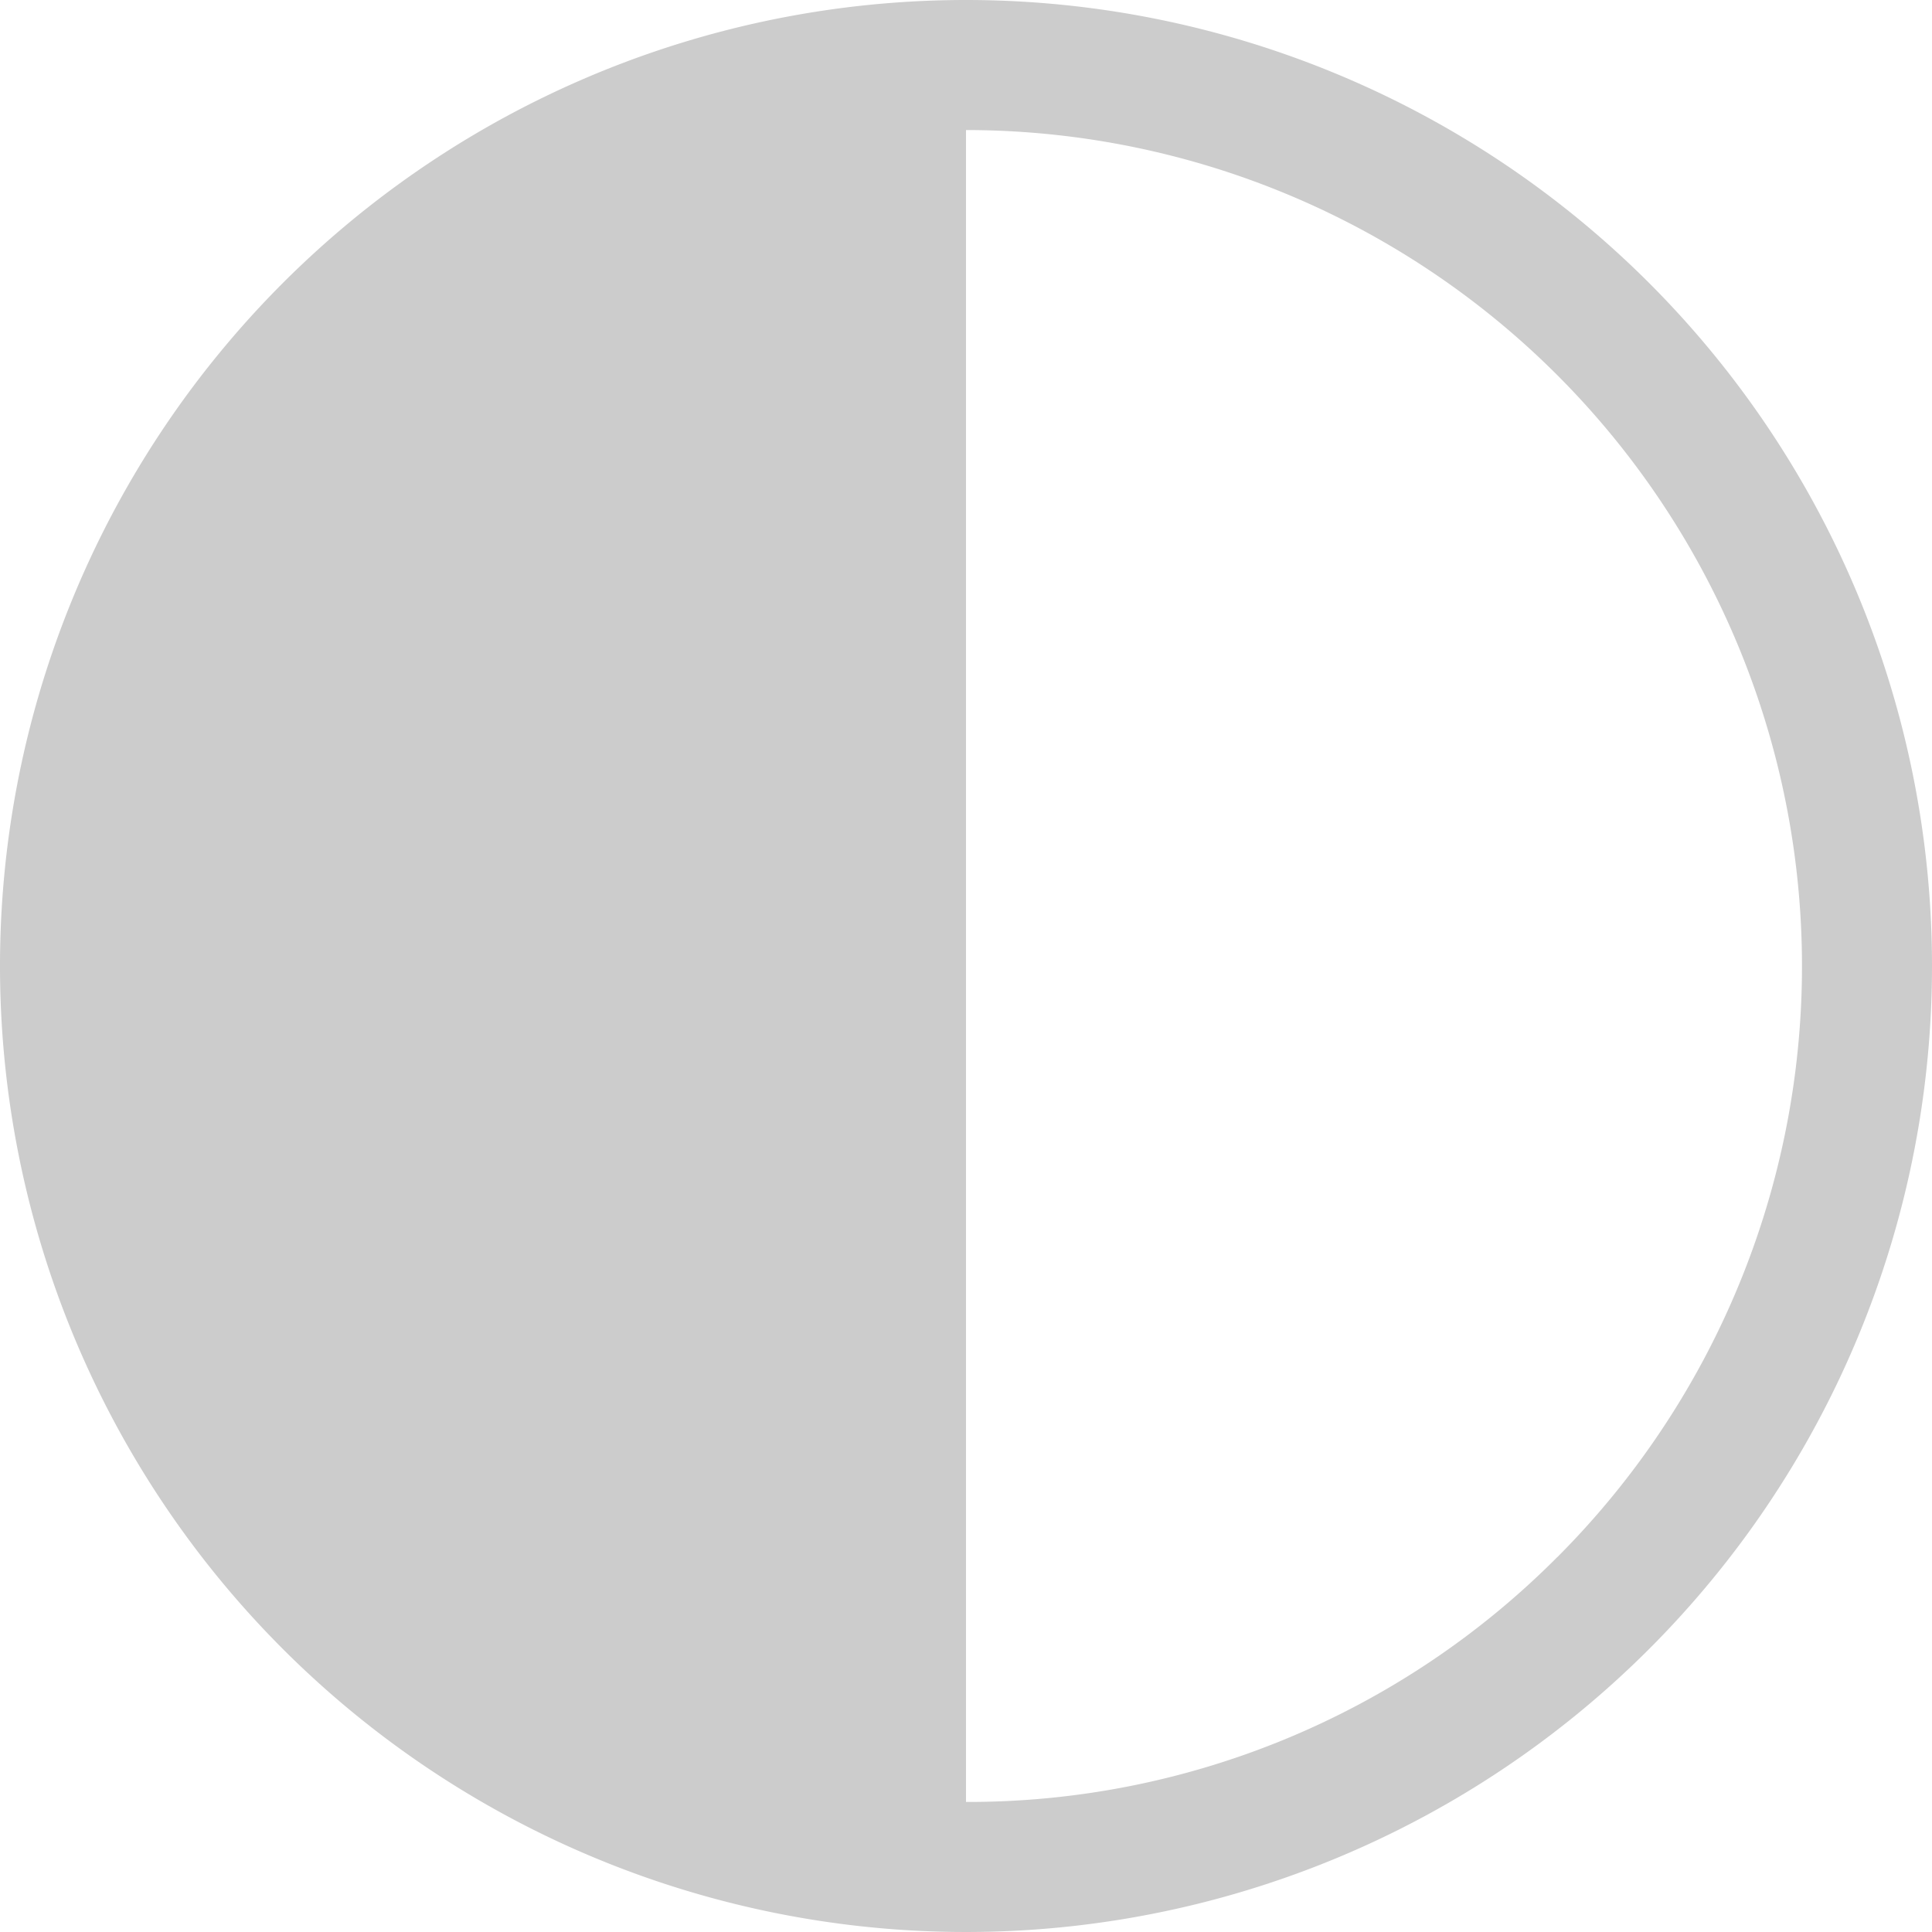 <svg xmlns="http://www.w3.org/2000/svg" width="25" height="25" viewBox="0 0 25 25">
  <path id="Icon_ionic-ios-contrast" data-name="Icon ionic-ios-contrast" d="M15.875,3.375a12.5,12.5,0,1,0,12.5,12.5A12.5,12.5,0,0,0,15.875,3.375Zm7.65,20.15a10.746,10.746,0,0,1-7.65,3.167V5.058a10.819,10.819,0,0,1,7.65,18.468Z" transform="translate(-3.375 -3.375)" fill="#ccc"/>
</svg>
